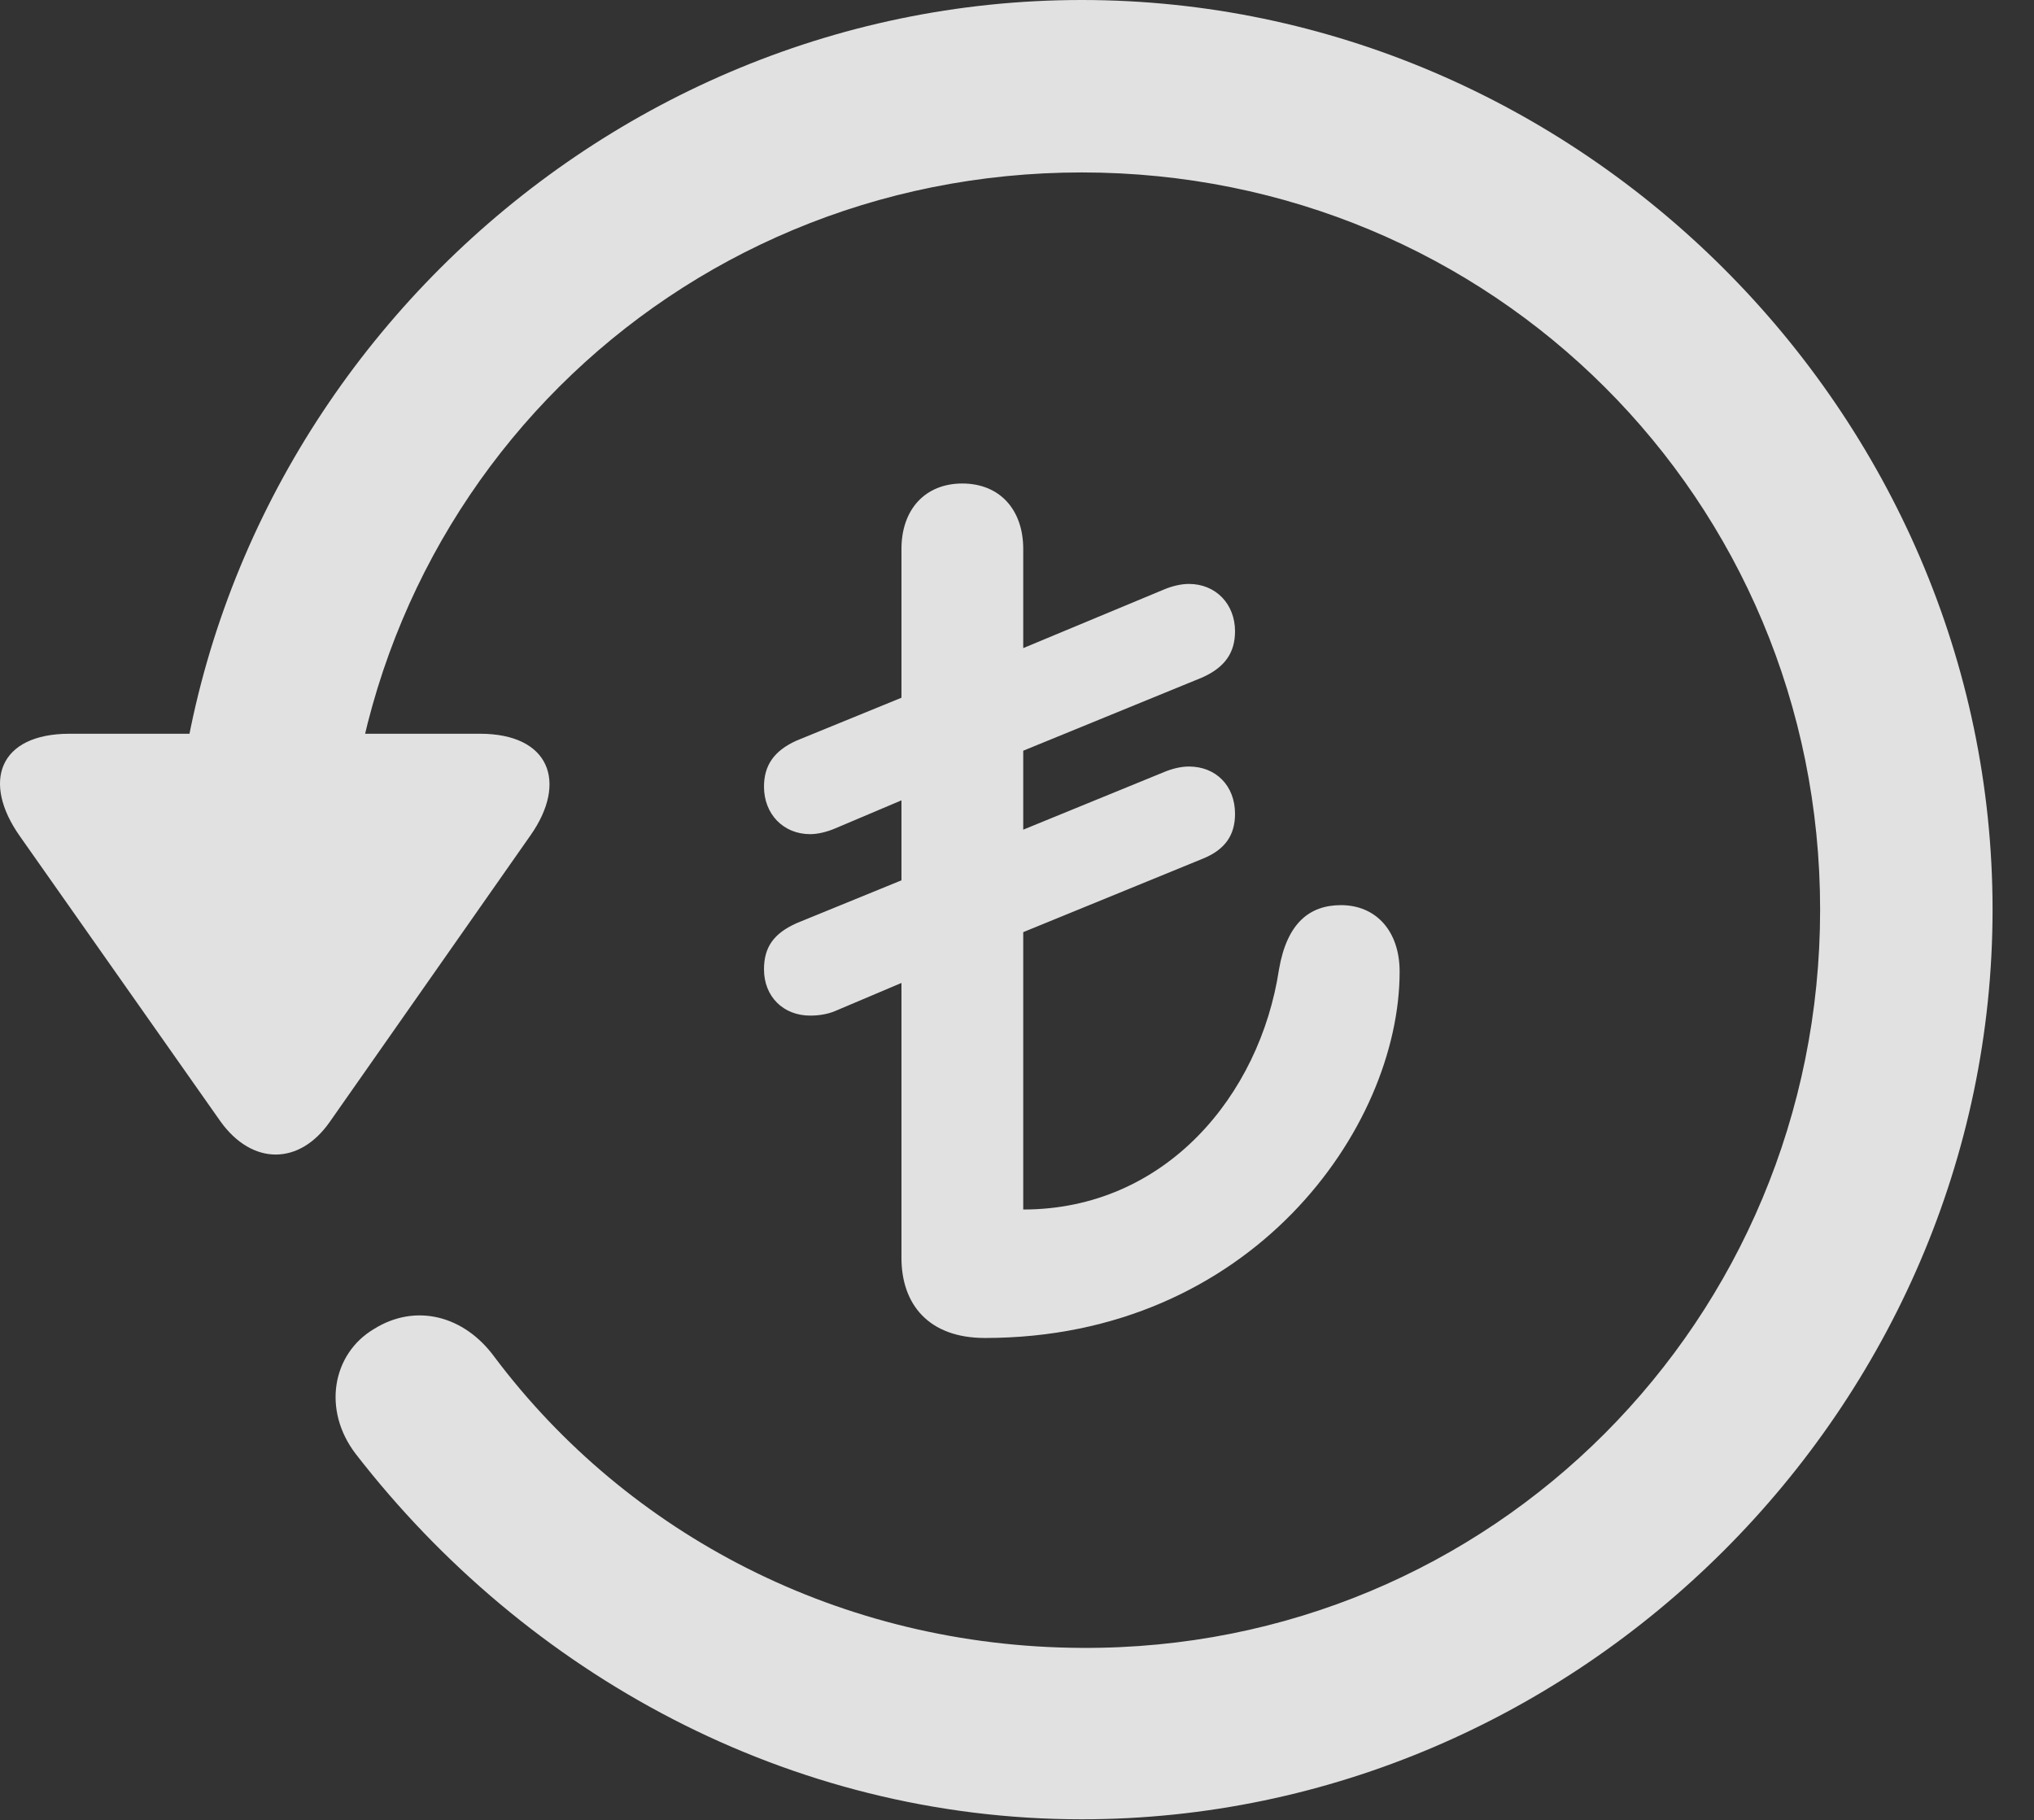 <?xml version="1.0" encoding="UTF-8"?>
<!--Generator: Apple Native CoreSVG 232.5-->
<!DOCTYPE svg
PUBLIC "-//W3C//DTD SVG 1.1//EN"
       "http://www.w3.org/Graphics/SVG/1.1/DTD/svg11.dtd">
<svg version="1.1" xmlns="http://www.w3.org/2000/svg" xmlns:xlink="http://www.w3.org/1999/xlink" width="17.622" height="15.771">
 <rect width="100%" height="100%" fill="#333333" stroke="none"/>
 <g>
  <rect height="15.771" opacity="0" width="17.622" x="0" y="0"/>
  <path d="M9.372 15.762C13.679 15.762 17.263 12.188 17.263 7.881C17.263 3.574 13.679 0 9.372 0C5.066 0 1.492 3.564 1.492 7.871L2.986 7.871C2.986 4.316 5.818 1.494 9.372 1.494C12.927 1.494 15.769 4.326 15.769 7.881C15.769 11.435 12.927 14.297 9.372 14.277C7.283 14.268 5.437 13.291 4.285 11.758C4.021 11.396 3.601 11.289 3.24 11.514C2.878 11.729 2.79 12.217 3.083 12.598C4.558 14.502 6.833 15.762 9.372 15.762ZM0.603 6.357C-0.012 6.357-0.159 6.777 0.173 7.246L1.911 9.717C2.185 10.098 2.595 10.098 2.859 9.717L4.597 7.236C4.919 6.777 4.763 6.357 4.158 6.357Z" fill="#ffffff" fill-opacity="0.85"/>
  <path d="M8.533 11.592C10.837 11.592 12.126 9.775 12.126 8.418C12.126 8.066 11.921 7.842 11.618 7.842C11.345 7.842 11.15 7.998 11.081 8.398C10.915 9.492 10.095 10.479 8.865 10.479L8.865 8.076L10.417 7.441C10.613 7.363 10.7 7.236 10.7 7.051C10.7 6.807 10.534 6.641 10.3 6.641C10.232 6.641 10.154 6.66 10.085 6.689L8.865 7.188L8.865 6.504L10.417 5.869C10.613 5.781 10.7 5.654 10.7 5.469C10.7 5.234 10.534 5.059 10.3 5.059C10.232 5.059 10.154 5.078 10.085 5.107L8.865 5.615L8.865 4.756C8.865 4.414 8.66 4.189 8.337 4.189C8.015 4.189 7.81 4.414 7.81 4.756L7.81 6.045L6.902 6.416C6.706 6.504 6.619 6.631 6.619 6.816C6.619 7.051 6.785 7.227 7.019 7.227C7.087 7.227 7.165 7.207 7.234 7.178L7.81 6.934L7.81 7.627L6.902 7.998C6.706 8.086 6.619 8.203 6.619 8.398C6.619 8.633 6.785 8.799 7.019 8.799C7.087 8.799 7.165 8.789 7.234 8.76L7.81 8.516L7.81 10.898C7.81 11.299 8.044 11.592 8.533 11.592Z" fill="#ffffff" fill-opacity="0.85"/>
 </g>
</svg>
